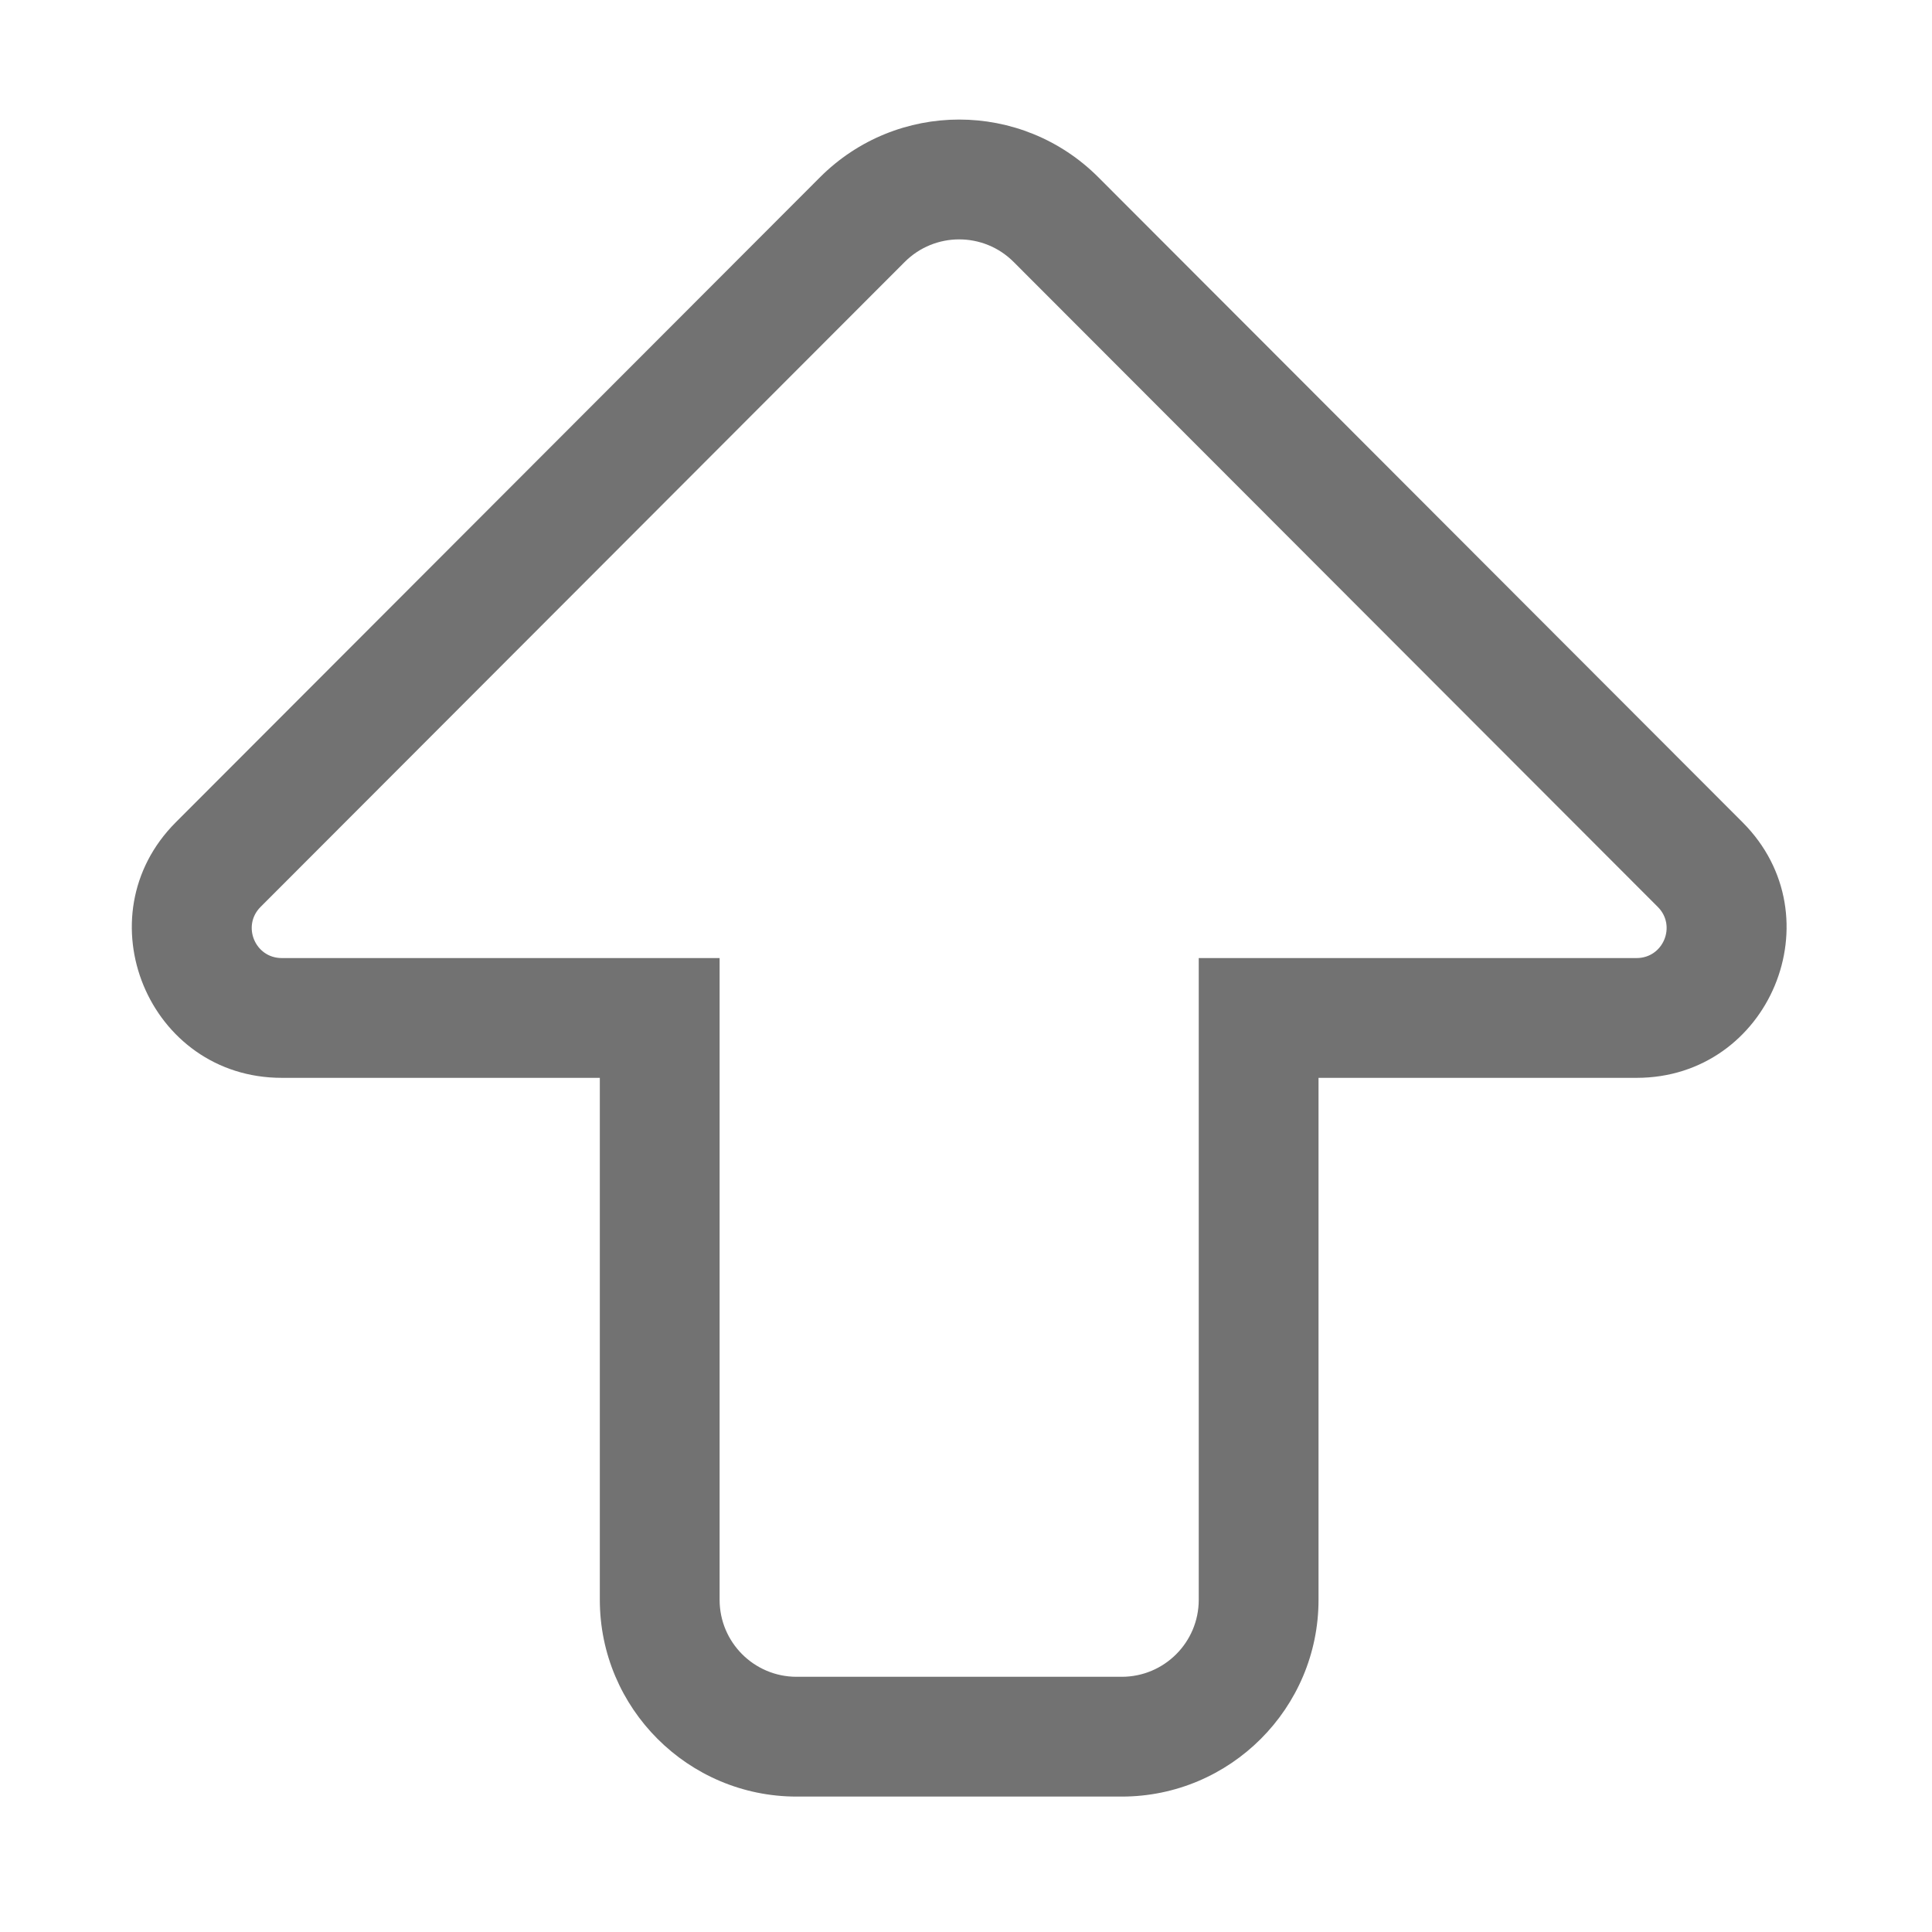 ﻿<?xml version='1.0' encoding='UTF-8'?>
<svg viewBox="-1.999 0.003 32 31.997" xmlns="http://www.w3.org/2000/svg">
  <g transform="matrix(0.062, 0, 0, 0.062, 0, 0)">
    <path d="M180.573, 448C169.211, 448 160, 438.789 160, 427.428L160, 255.991L43.021, 255.991C35.896, 255.991 32.326, 247.379 37.361, 242.338L209.444, 70.035C217.48, 61.989 230.52, 61.988 238.556, 70.035L410.64, 242.338C415.675, 247.379 412.104, 255.991 404.98, 255.991L288, 255.991L288, 427.428C288, 438.79 278.789, 448 267.427, 448L180.573, 448M180.573, 480L267.428, 480C296.416, 480 320, 456.416 320, 427.428L320, 287.991L404.979, 287.991C440.486, 287.991 458.476, 244.951 433.281, 219.725L261.198, 47.422C240.648, 26.846 207.356, 26.842 186.802, 47.422L14.719, 219.724C-10.372, 244.846 7.368, 287.99 43.021, 287.99L128, 287.99L128, 427.427C128, 456.416 151.584, 480 180.573, 480z" fill="#727272" fill-opacity="1" class="Black" />
  </g>
</svg>